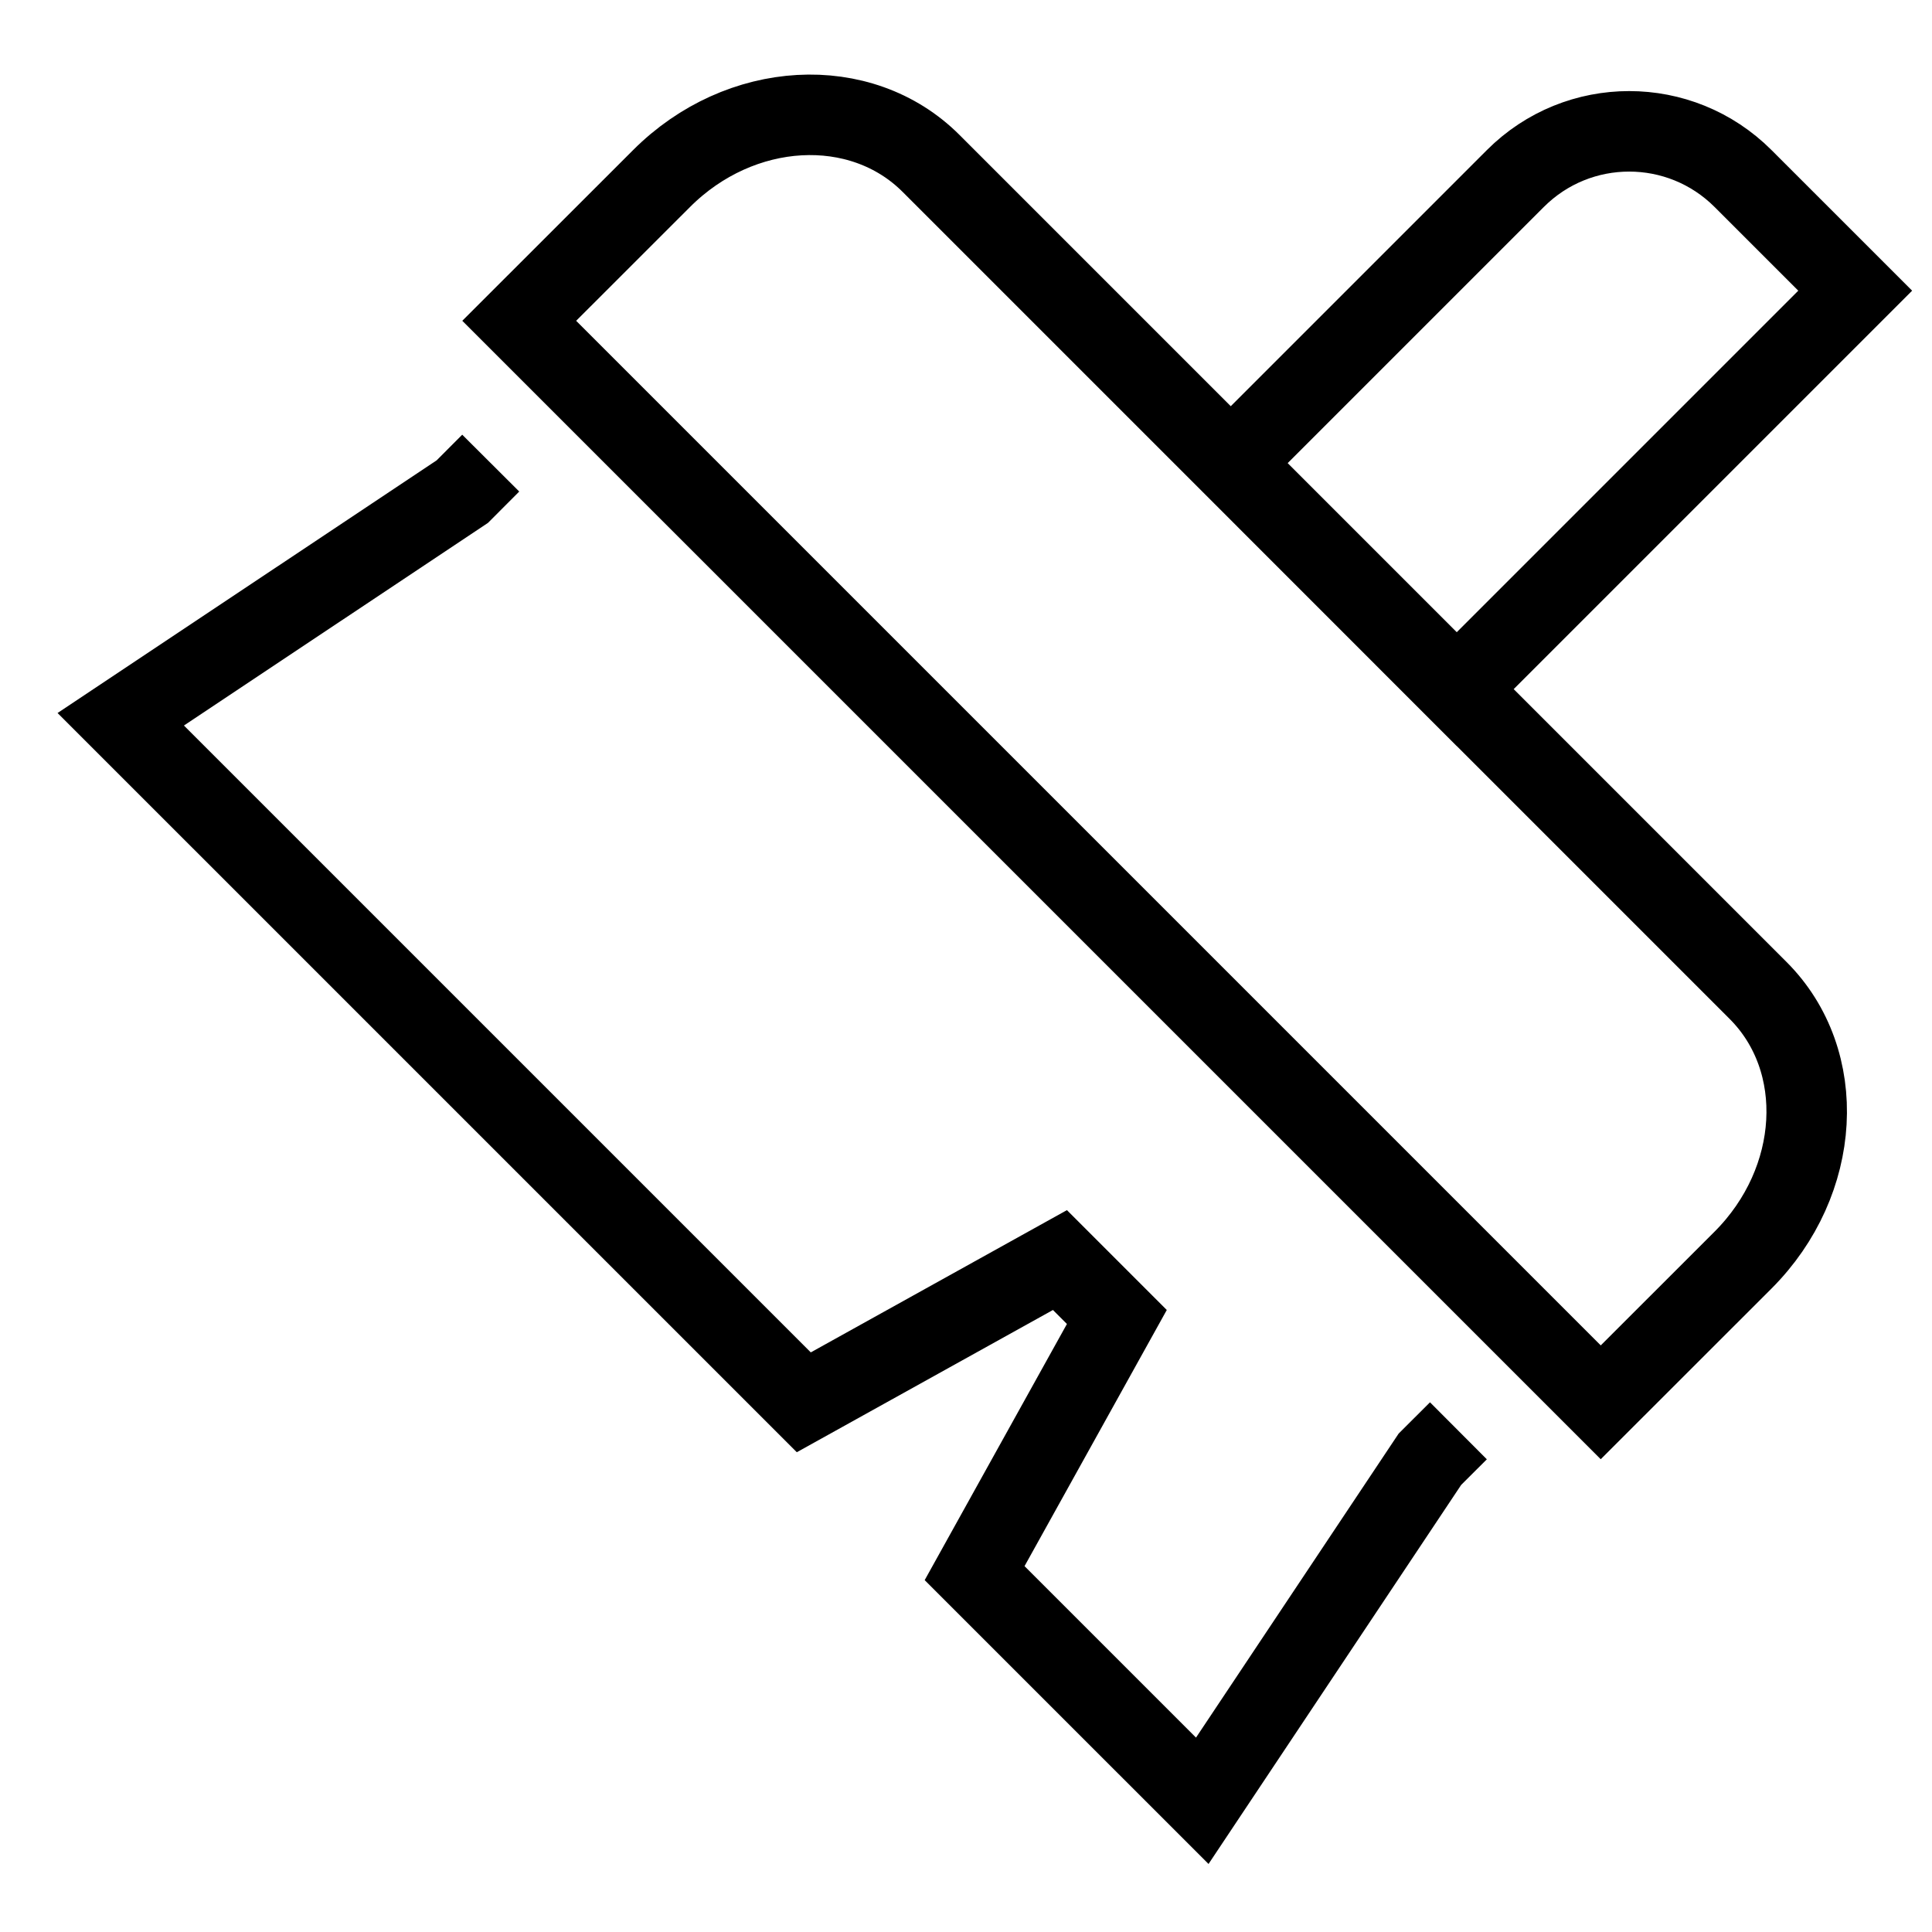 <svg width="24" height="24" viewBox="0 0 24 24" version="1.1" xmlns="http://www.w3.org/2000/svg">
    <title>
        brush-small
    </title>
    <path d="M6.45,3.985 L8.218,2.218 C9.194,1.241 10.693,1.157 11.566,2.03 L21.84,12.304 C22.713,13.177 22.629,14.676 21.653,15.653 L19.885,17.42 L6.45,3.985 Z M18.117,17.774 L17.763,18.127 L14.935,22.37 L12.107,19.542 L13.874,16.36 L13.167,15.653 L9.985,17.42 L1.5,8.935 L5.743,6.107 L6.096,5.753 M18.096,8.561 L15.289,5.753 L18.824,2.218 C19.605,1.436 20.871,1.436 21.653,2.218 L23.046,3.611 L23.046,3.611 L18.096,8.561 Z" stroke="currentColor" stroke-width="1" fill="none" fill-rule="evenodd"/>
</svg>
